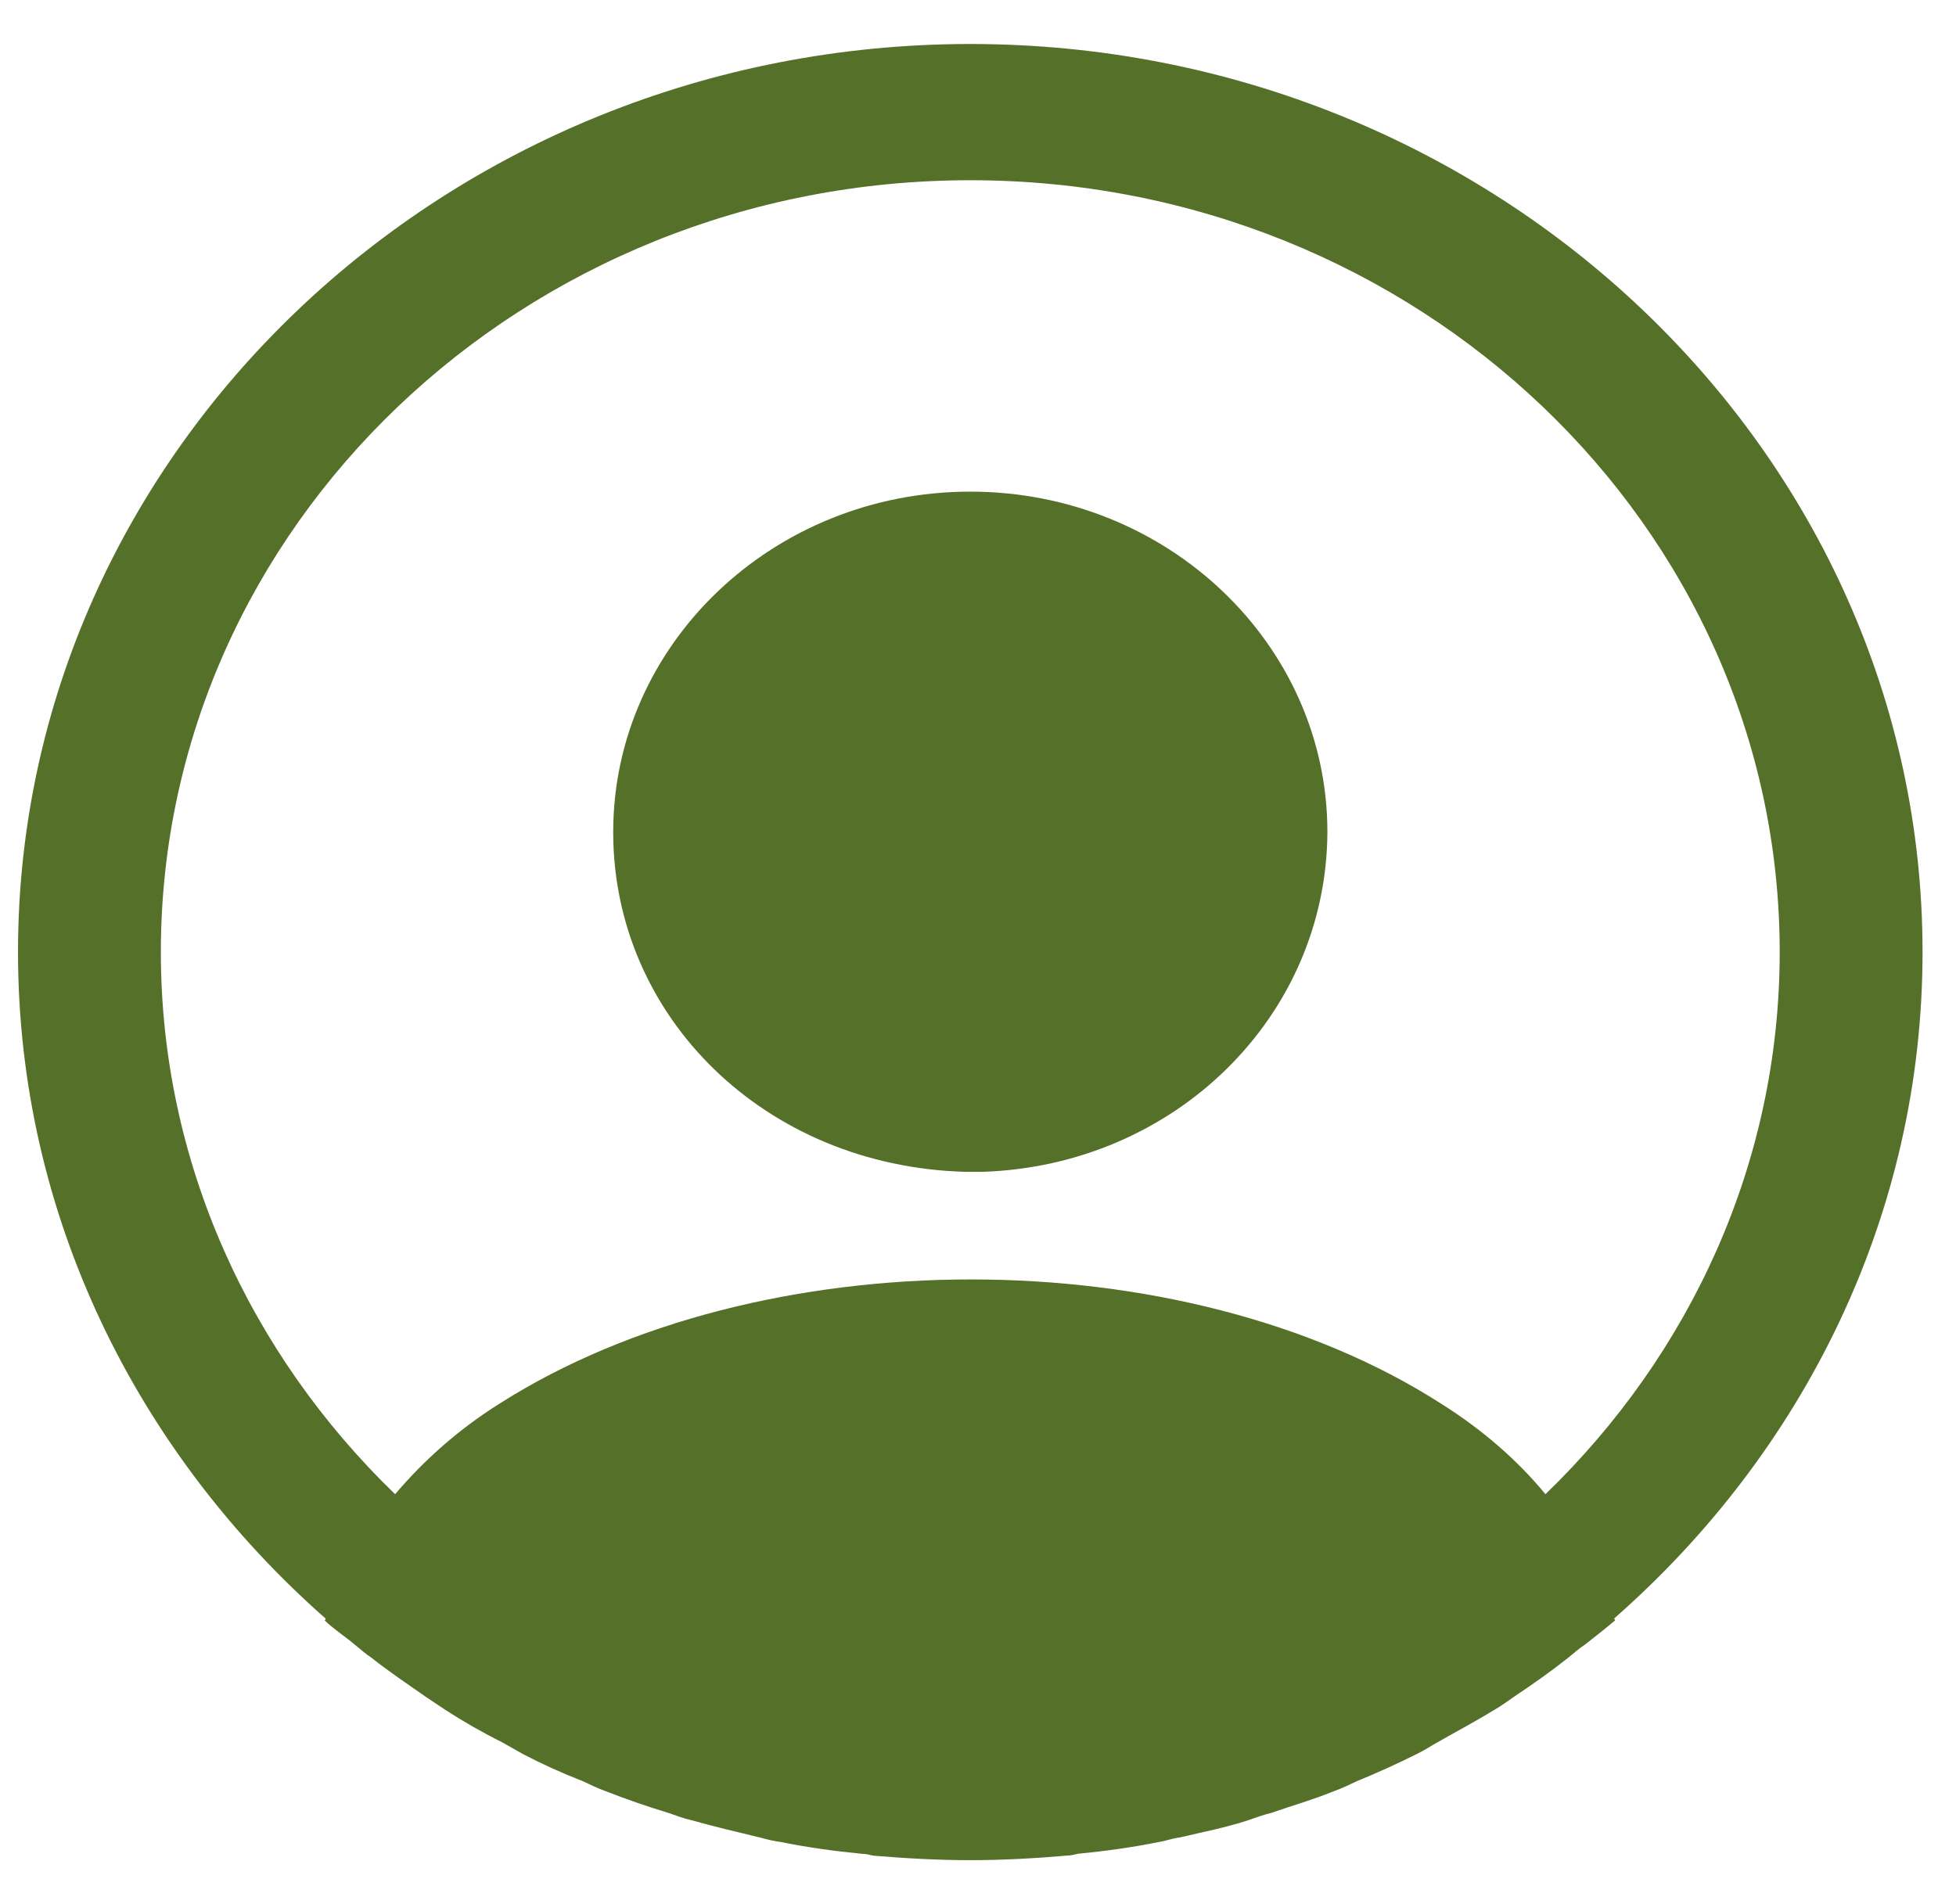 <svg width="38" height="37" viewBox="0 0 38 37" fill="none" xmlns="http://www.w3.org/2000/svg">
<path d="M37.35 18.5C37.35 8.778 29.044 0.855 18.85 0.855C8.657 0.855 0.35 8.778 0.35 18.5C0.35 23.617 2.663 28.222 6.326 31.451C6.326 31.469 6.326 31.469 6.307 31.487C6.492 31.663 6.714 31.804 6.899 31.963C7.01 32.051 7.103 32.139 7.214 32.21C7.547 32.475 7.917 32.722 8.268 32.969C8.398 33.057 8.509 33.128 8.638 33.216C8.99 33.445 9.36 33.657 9.748 33.851C9.878 33.922 10.026 34.01 10.155 34.081C10.525 34.275 10.914 34.451 11.321 34.61C11.469 34.68 11.617 34.751 11.765 34.804C12.172 34.963 12.579 35.104 12.986 35.227C13.134 35.28 13.282 35.333 13.43 35.368C13.874 35.492 14.318 35.598 14.762 35.704C14.891 35.739 15.021 35.774 15.169 35.792C15.687 35.898 16.205 35.968 16.741 36.021C16.815 36.021 16.889 36.039 16.963 36.057C17.592 36.11 18.221 36.145 18.85 36.145C19.479 36.145 20.108 36.11 20.719 36.057C20.793 36.057 20.867 36.039 20.941 36.021C21.477 35.968 21.995 35.898 22.513 35.792C22.643 35.774 22.772 35.721 22.92 35.704C23.364 35.598 23.827 35.51 24.252 35.368C24.4 35.316 24.548 35.263 24.696 35.227C25.103 35.086 25.529 34.963 25.917 34.804C26.065 34.751 26.213 34.68 26.361 34.61C26.75 34.451 27.138 34.275 27.527 34.081C27.675 34.01 27.804 33.922 27.934 33.851C28.304 33.639 28.674 33.445 29.044 33.216C29.173 33.145 29.284 33.057 29.414 32.969C29.784 32.722 30.135 32.475 30.468 32.21C30.579 32.122 30.672 32.034 30.783 31.963C30.986 31.804 31.19 31.645 31.375 31.487C31.375 31.469 31.375 31.469 31.356 31.451C35.038 28.222 37.35 23.617 37.35 18.5ZM27.989 27.27C22.976 24.058 14.762 24.058 9.711 27.27C8.897 27.781 8.231 28.381 7.676 29.034C4.864 26.317 3.125 22.594 3.125 18.5C3.125 10.225 10.174 3.502 18.85 3.502C27.527 3.502 34.575 10.225 34.575 18.5C34.575 22.594 32.836 26.317 30.024 29.034C29.488 28.381 28.803 27.781 27.989 27.27Z" fill="#557029"/>
<path d="M18.85 9.553C15.021 9.553 11.913 12.518 11.913 16.17C11.913 19.752 14.854 22.664 18.758 22.77H18.924H19.054H19.091C22.828 22.646 25.769 19.752 25.788 16.17C25.788 12.518 22.68 9.553 18.85 9.553Z" fill="#557029"/>
</svg>
